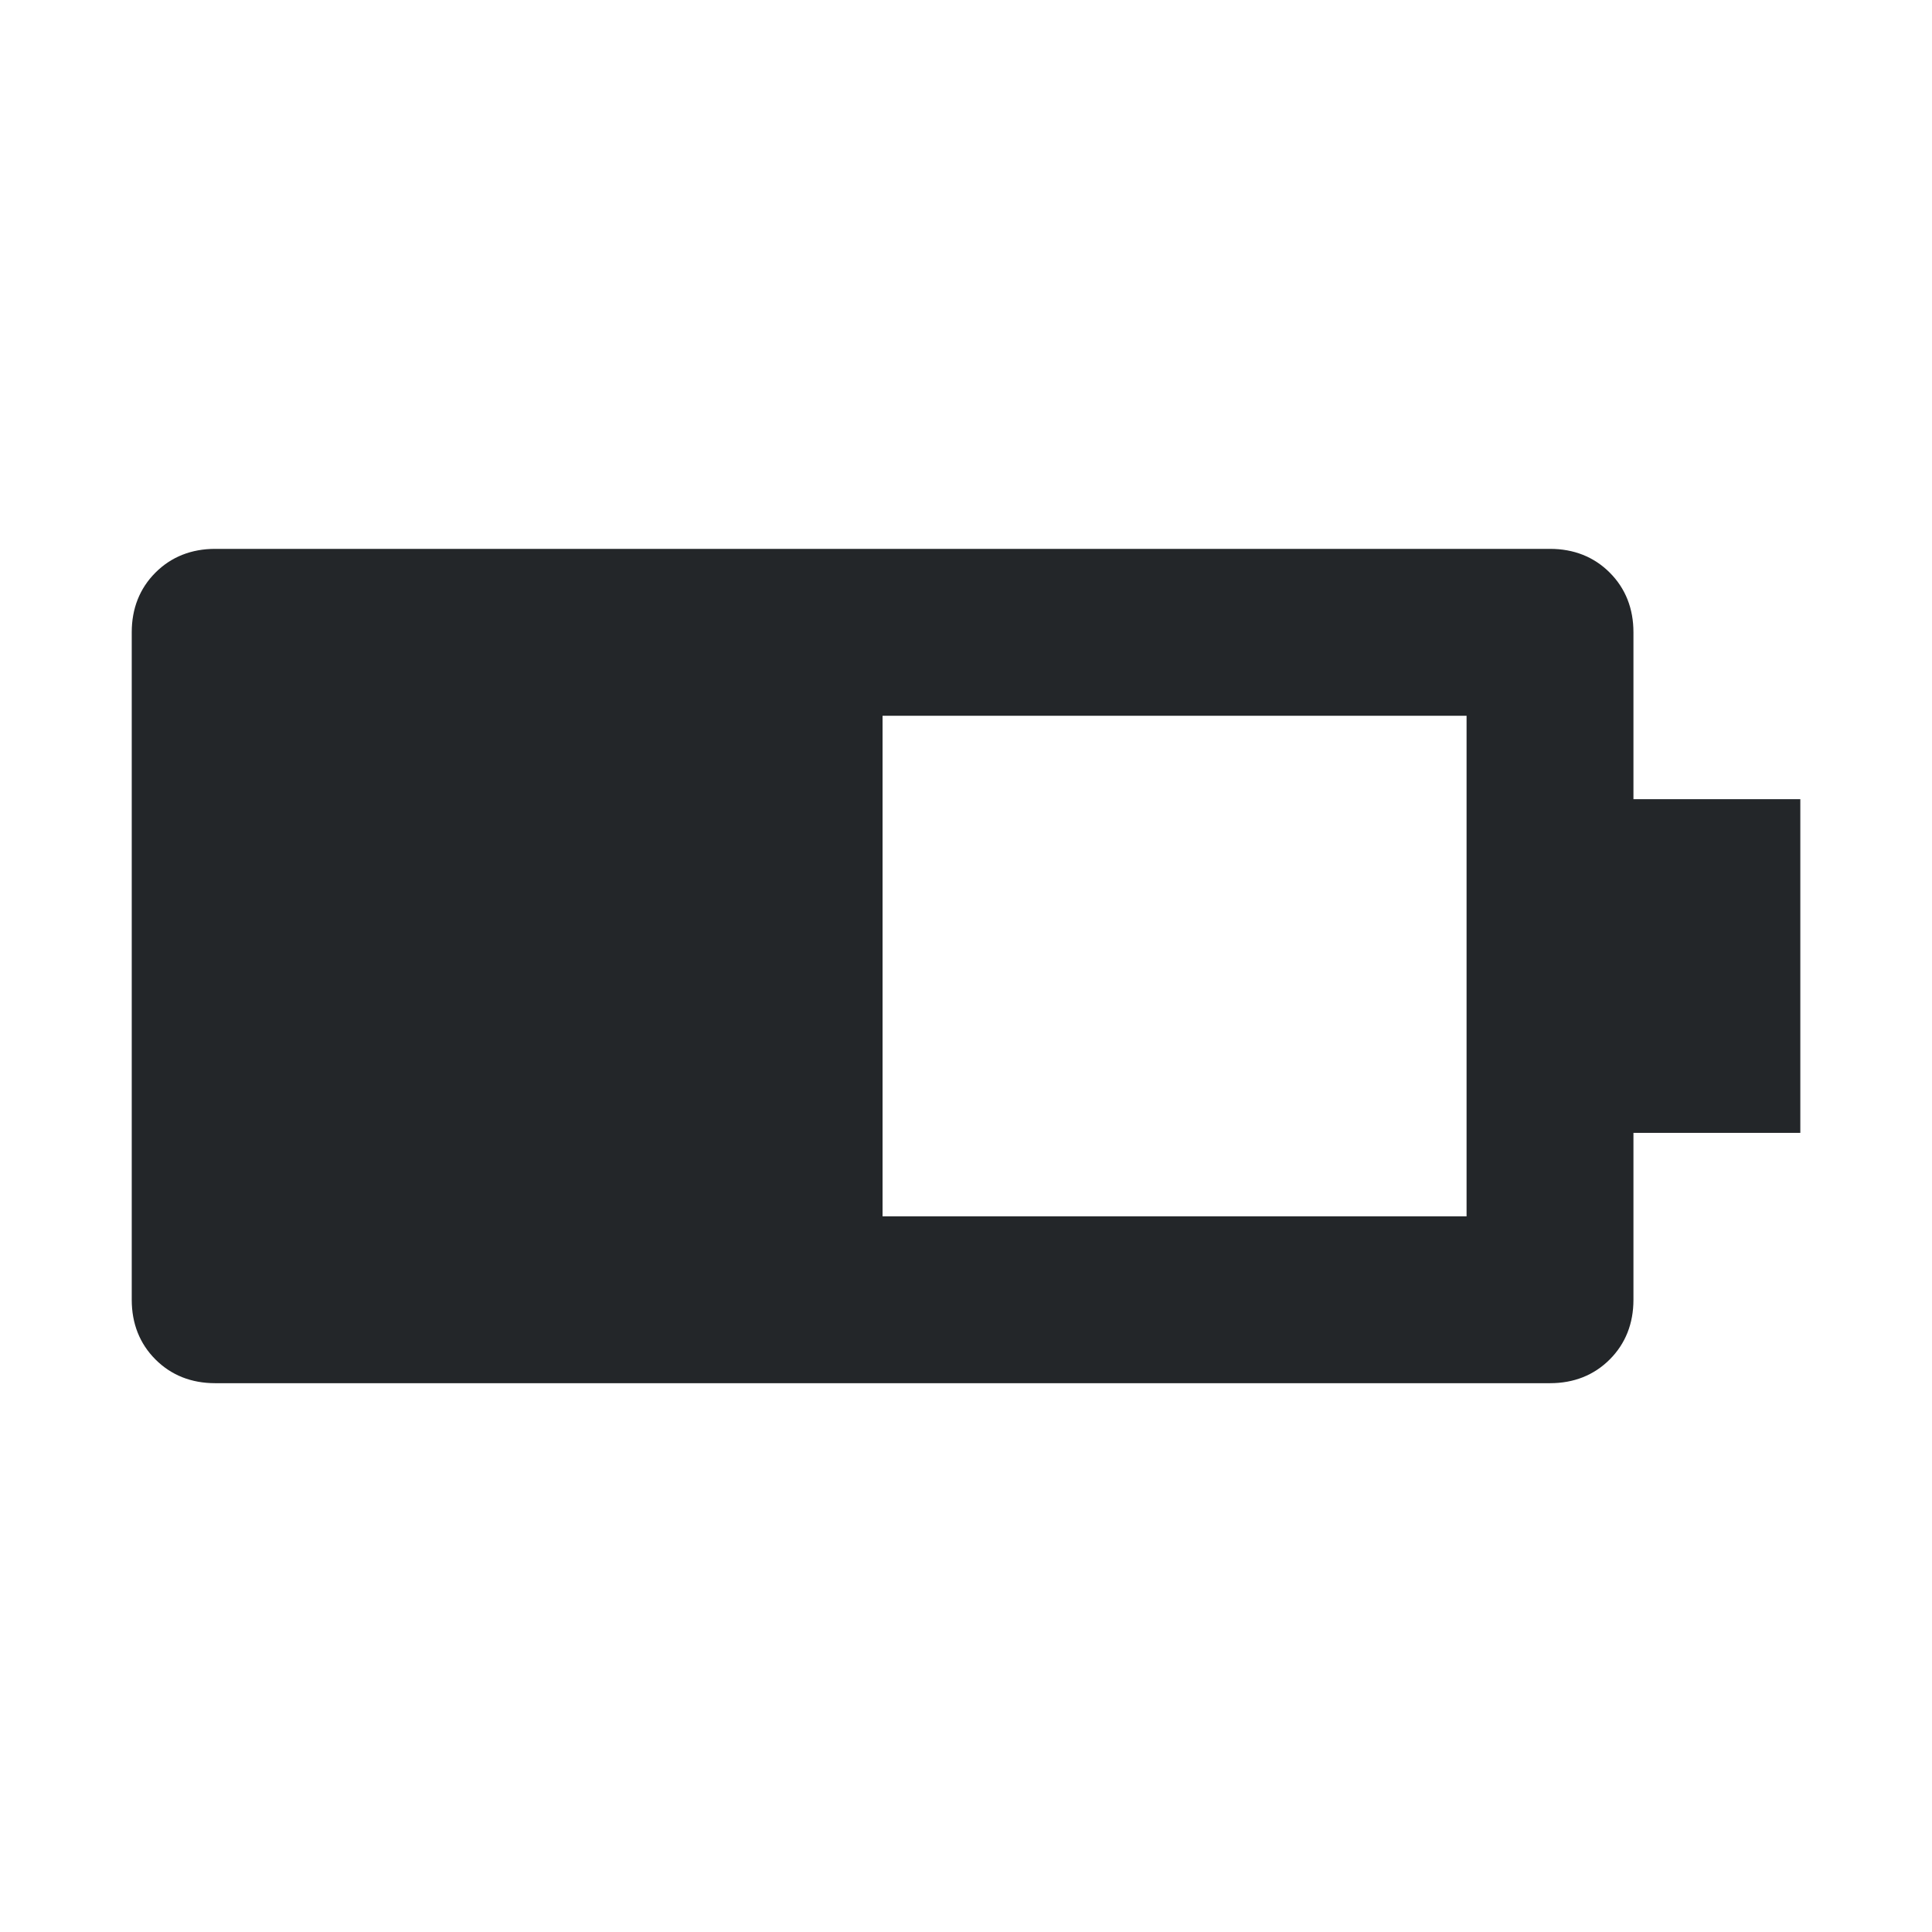 <?xml version="1.0" encoding="UTF-8" standalone="no"?>
<svg
   height="32"
   width="32"
   version="1.1"
   id="svg2"
   sodipodi:docname="battery-060.svg"
   inkscape:version="1.3.2 (091e20ef0f, 2023-11-25)"
   xmlns:inkscape="http://www.inkscape.org/namespaces/inkscape"
   xmlns:sodipodi="http://sodipodi.sourceforge.net/DTD/sodipodi-0.dtd"
   xmlns="http://www.w3.org/2000/svg"
   xmlns:svg="http://www.w3.org/2000/svg">
  <defs
     id="defs2" />
  <sodipodi:namedview
     id="namedview2"
     pagecolor="#ffffff"
     bordercolor="#000000"
     borderopacity="0.25"
     inkscape:showpageshadow="2"
     inkscape:pageopacity="0.0"
     inkscape:pagecheckerboard="0"
     inkscape:deskcolor="#d1d1d1"
     inkscape:zoom="19.1875"
     inkscape:cx="16"
     inkscape:cy="16"
     inkscape:window-width="1536"
     inkscape:window-height="812"
     inkscape:window-x="0"
     inkscape:window-y="0"
     inkscape:window-maximized="1"
     inkscape:current-layer="svg2" />
  <style
     type="text/css"
     id="current-color-scheme">.ColorScheme-Text { color:#232629; }
</style>
  <path
     class="cls-1  ColorScheme-Text"
     d="m 2.182,10.473 c 0,-0.393 0.131,-0.727 0.393,-0.989 0.262,-0.262 0.596,-0.393 0.989,-0.393 h 22.109 c 0.393,0 0.727,0.131 0.989,0.393 0.262,0.262 0.393,0.596 0.393,0.989 v 2.764 h 2.764 v 5.527 h -2.764 v 2.764 c 0,0.393 -0.131,0.727 -0.393,0.989 -0.262,0.262 -0.596,0.393 -0.989,0.393 H 3.564 c -0.393,0 -0.727,-0.131 -0.989,-0.393 -0.262,-0.262 -0.393,-0.596 -0.393,-0.989 z m 12.436,1.382 v 8.291 h 9.673 v -8.291 z"
     id="path51"
     style="fill:currentColor" />
</svg>
